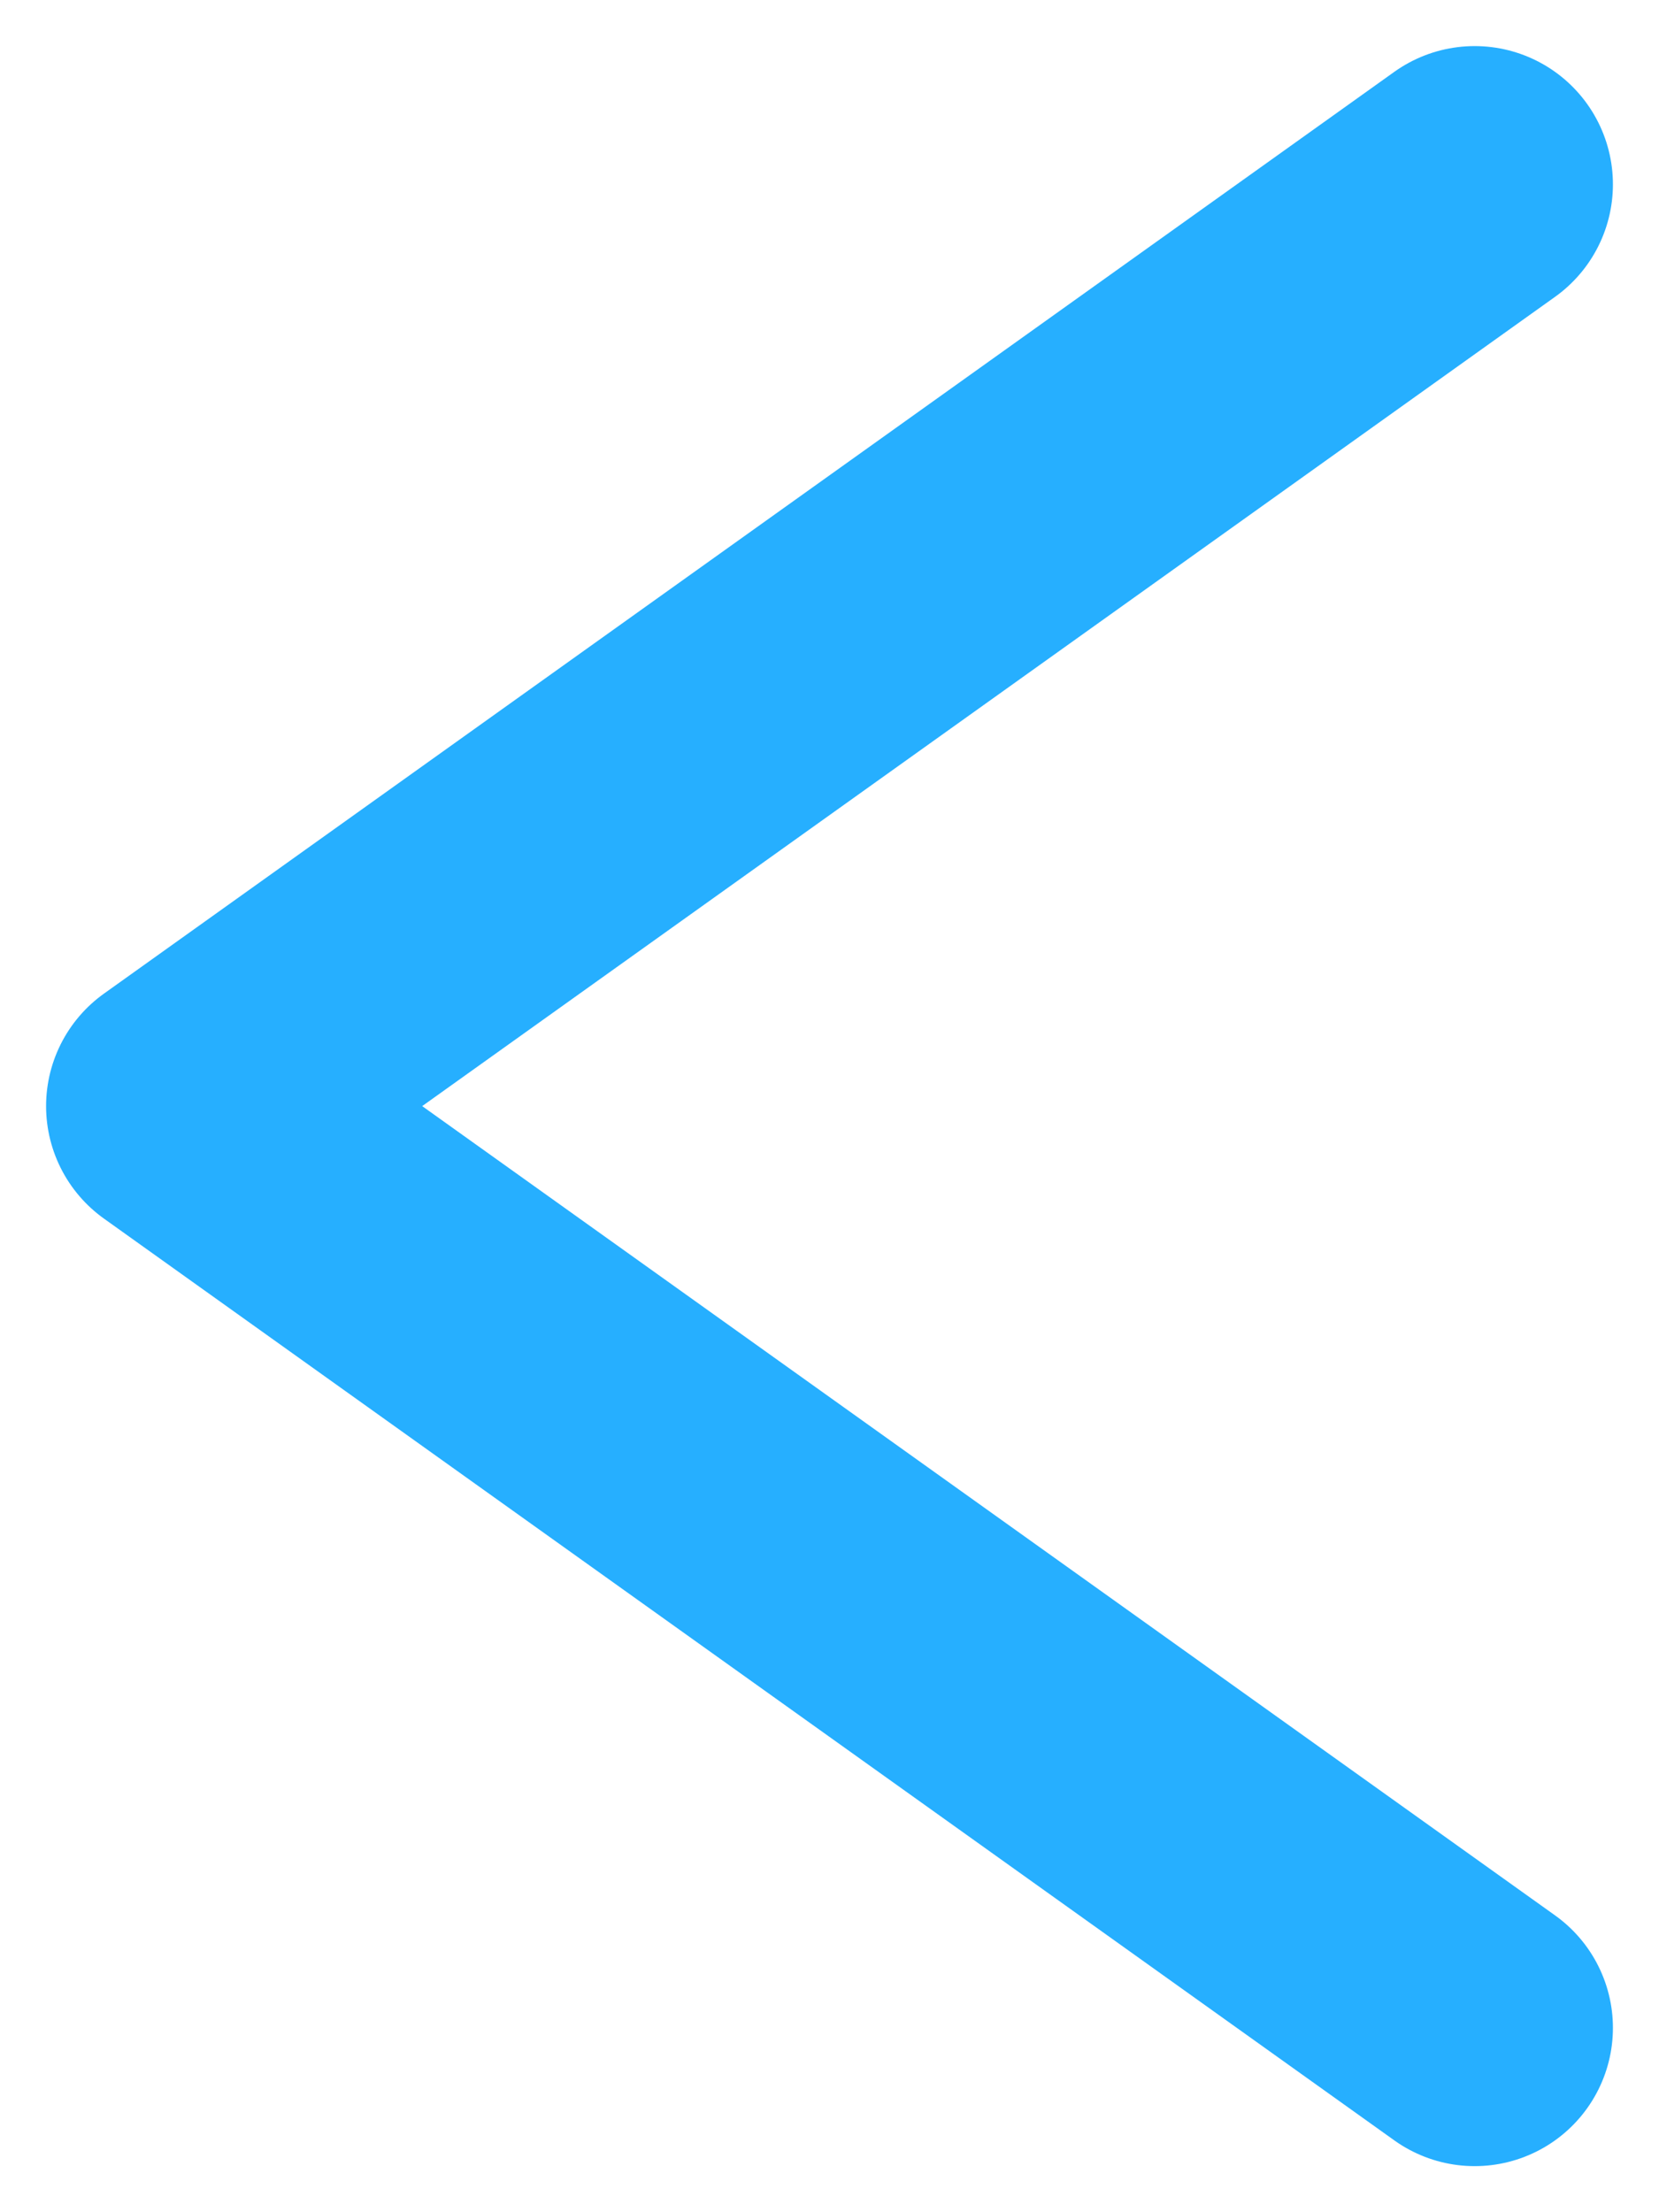 <svg width="9" height="12" viewBox="0 0 9 12" fill="none" xmlns="http://www.w3.org/2000/svg">
<path d="M8 1L1 6L8 11" stroke="#26AFFF" stroke-width="1.5" stroke-linecap="round" stroke-linejoin="round"/>
</svg>
